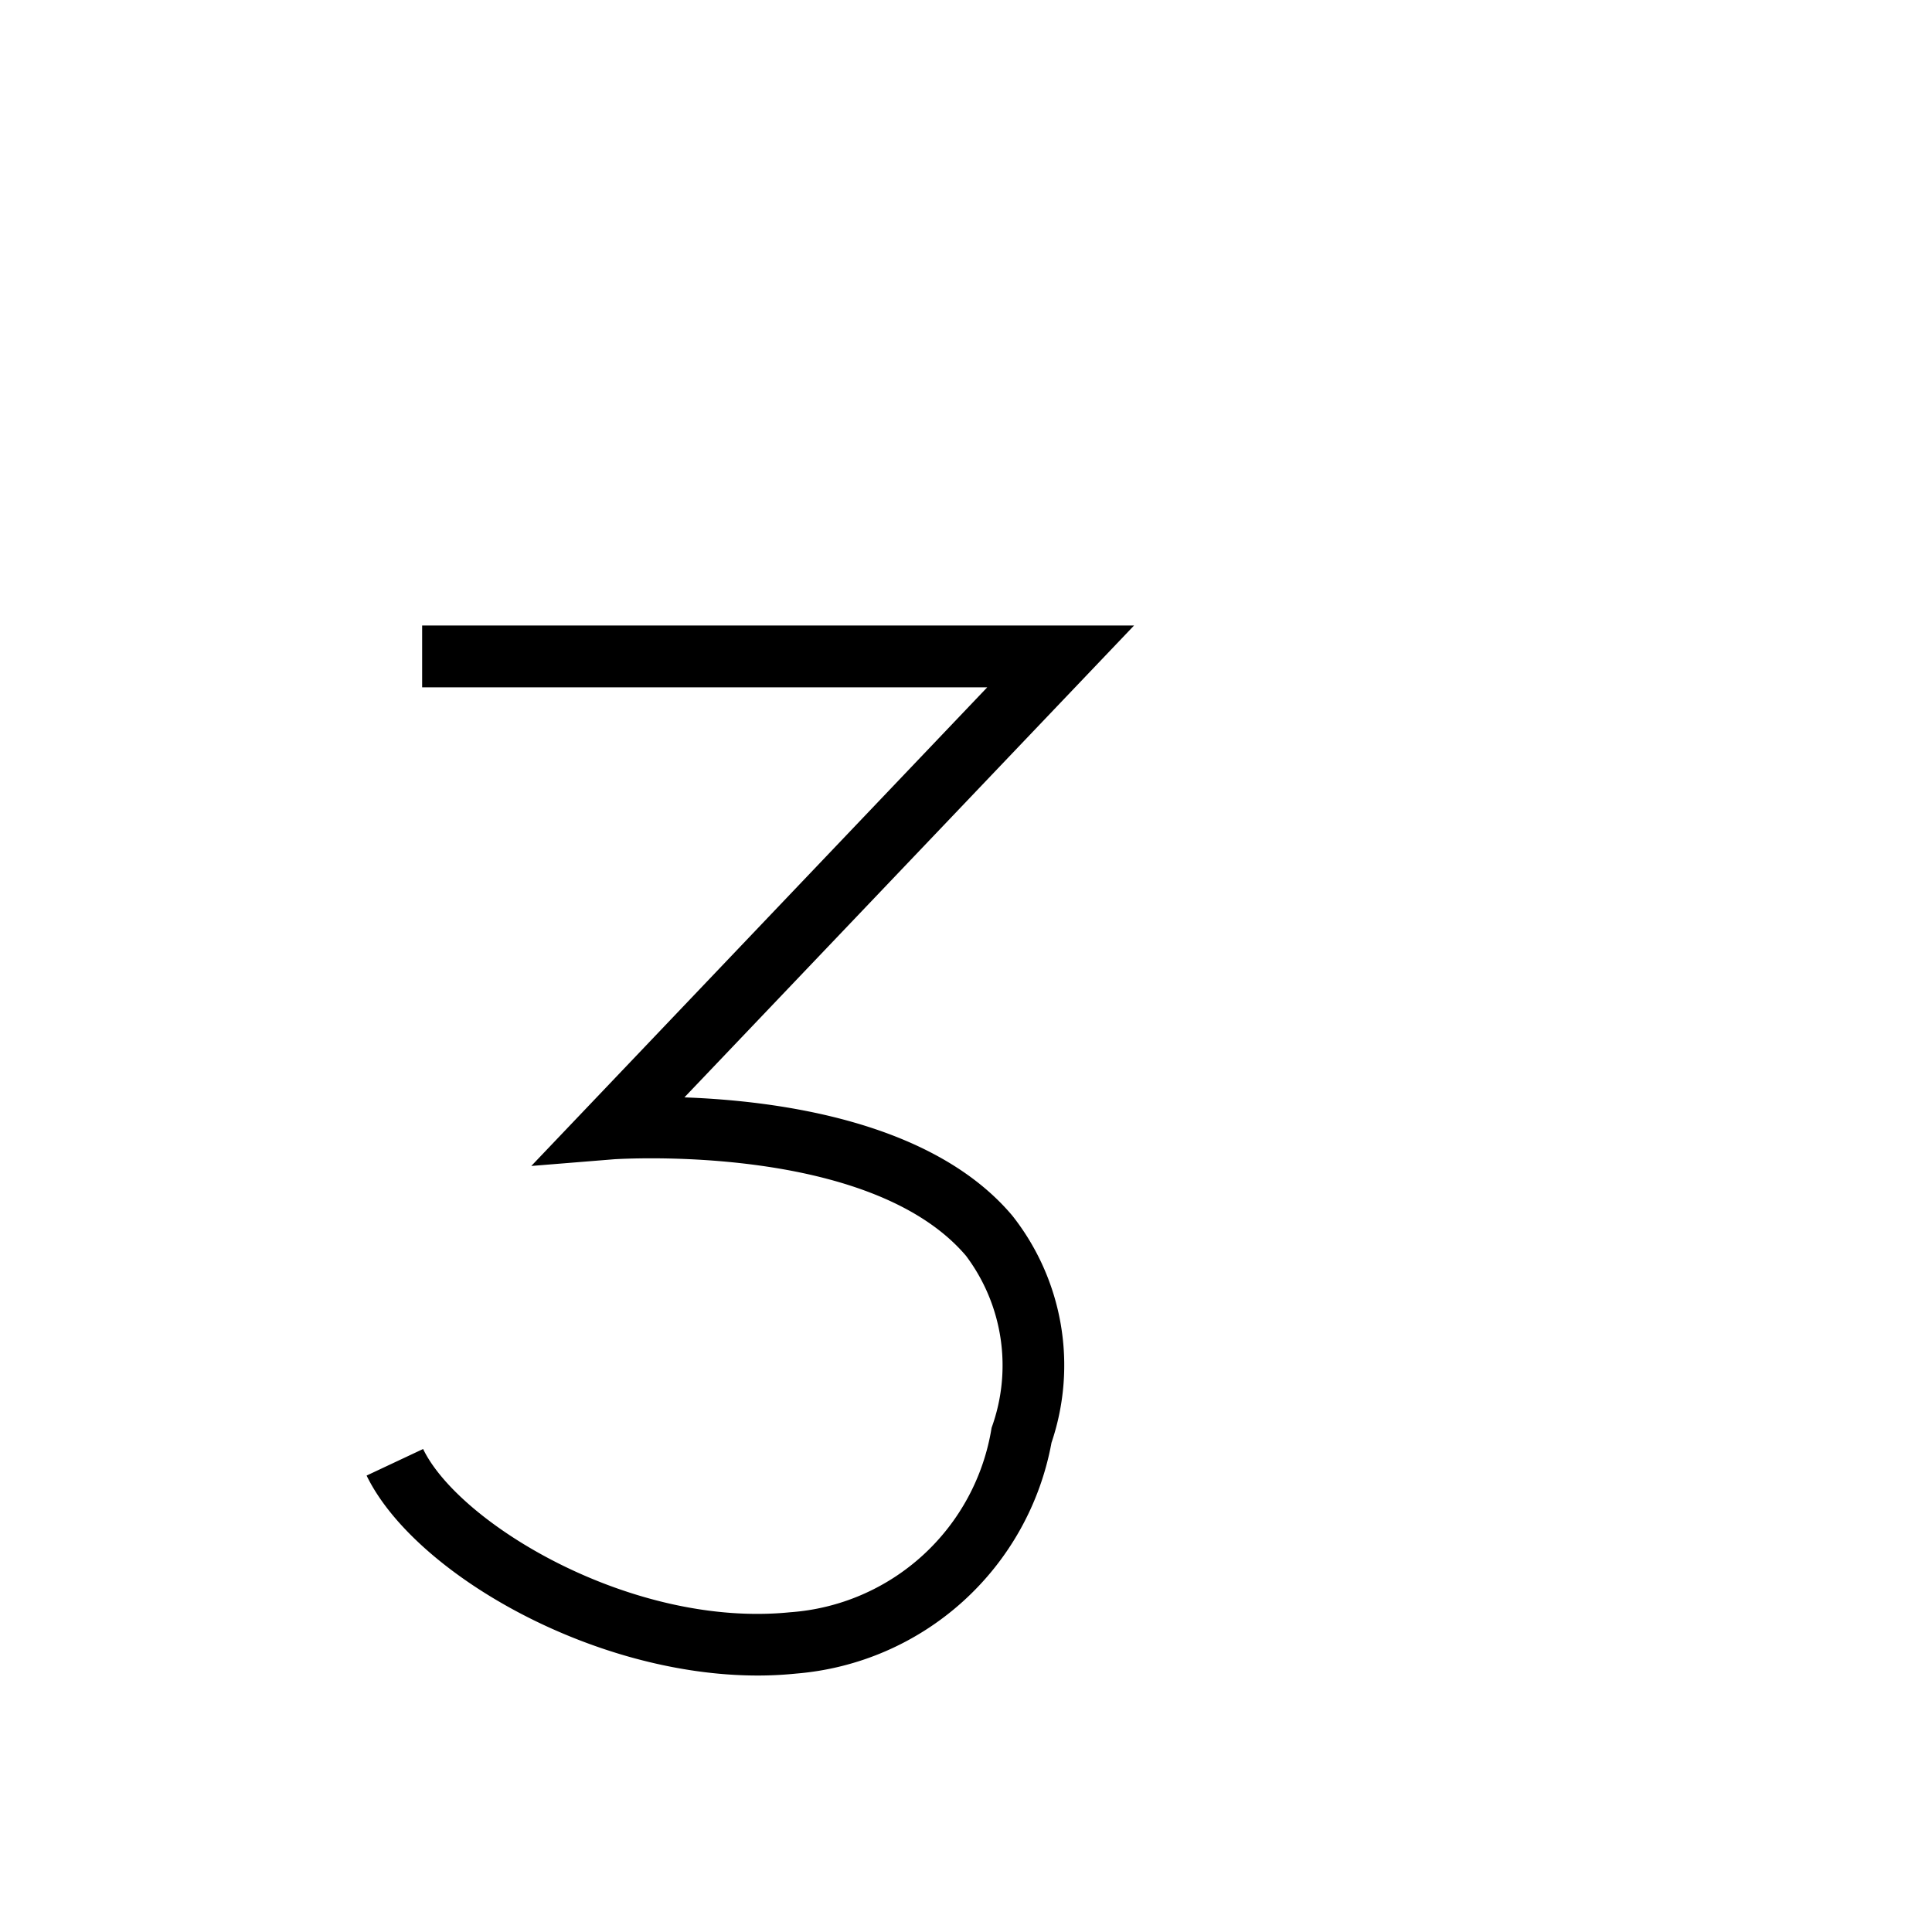 <svg xmlns="http://www.w3.org/2000/svg" viewBox="0 0 40 40"><defs></defs><title>3</title><g id="Layer_2" data-name="Layer 2"><path d="M15.69,34.69c-3.45,0-7.13-2.14-8.1-4.14L8.76,30c.75,1.55,4.33,3.71,7.6,3.38a4.55,4.55,0,0,0,4.17-3.82A3.78,3.78,0,0,0,20,26c-2-2.35-7.22-2-7.27-2L11,24.14l9.44-9.91H8.74V12.95H23.48l-9.31,9.77c1.93.07,5.14.49,6.79,2.45a5,5,0,0,1,.81,4.7,5.86,5.86,0,0,1-5.29,4.78A7.83,7.83,0,0,1,15.69,34.69Z"/></g></svg>